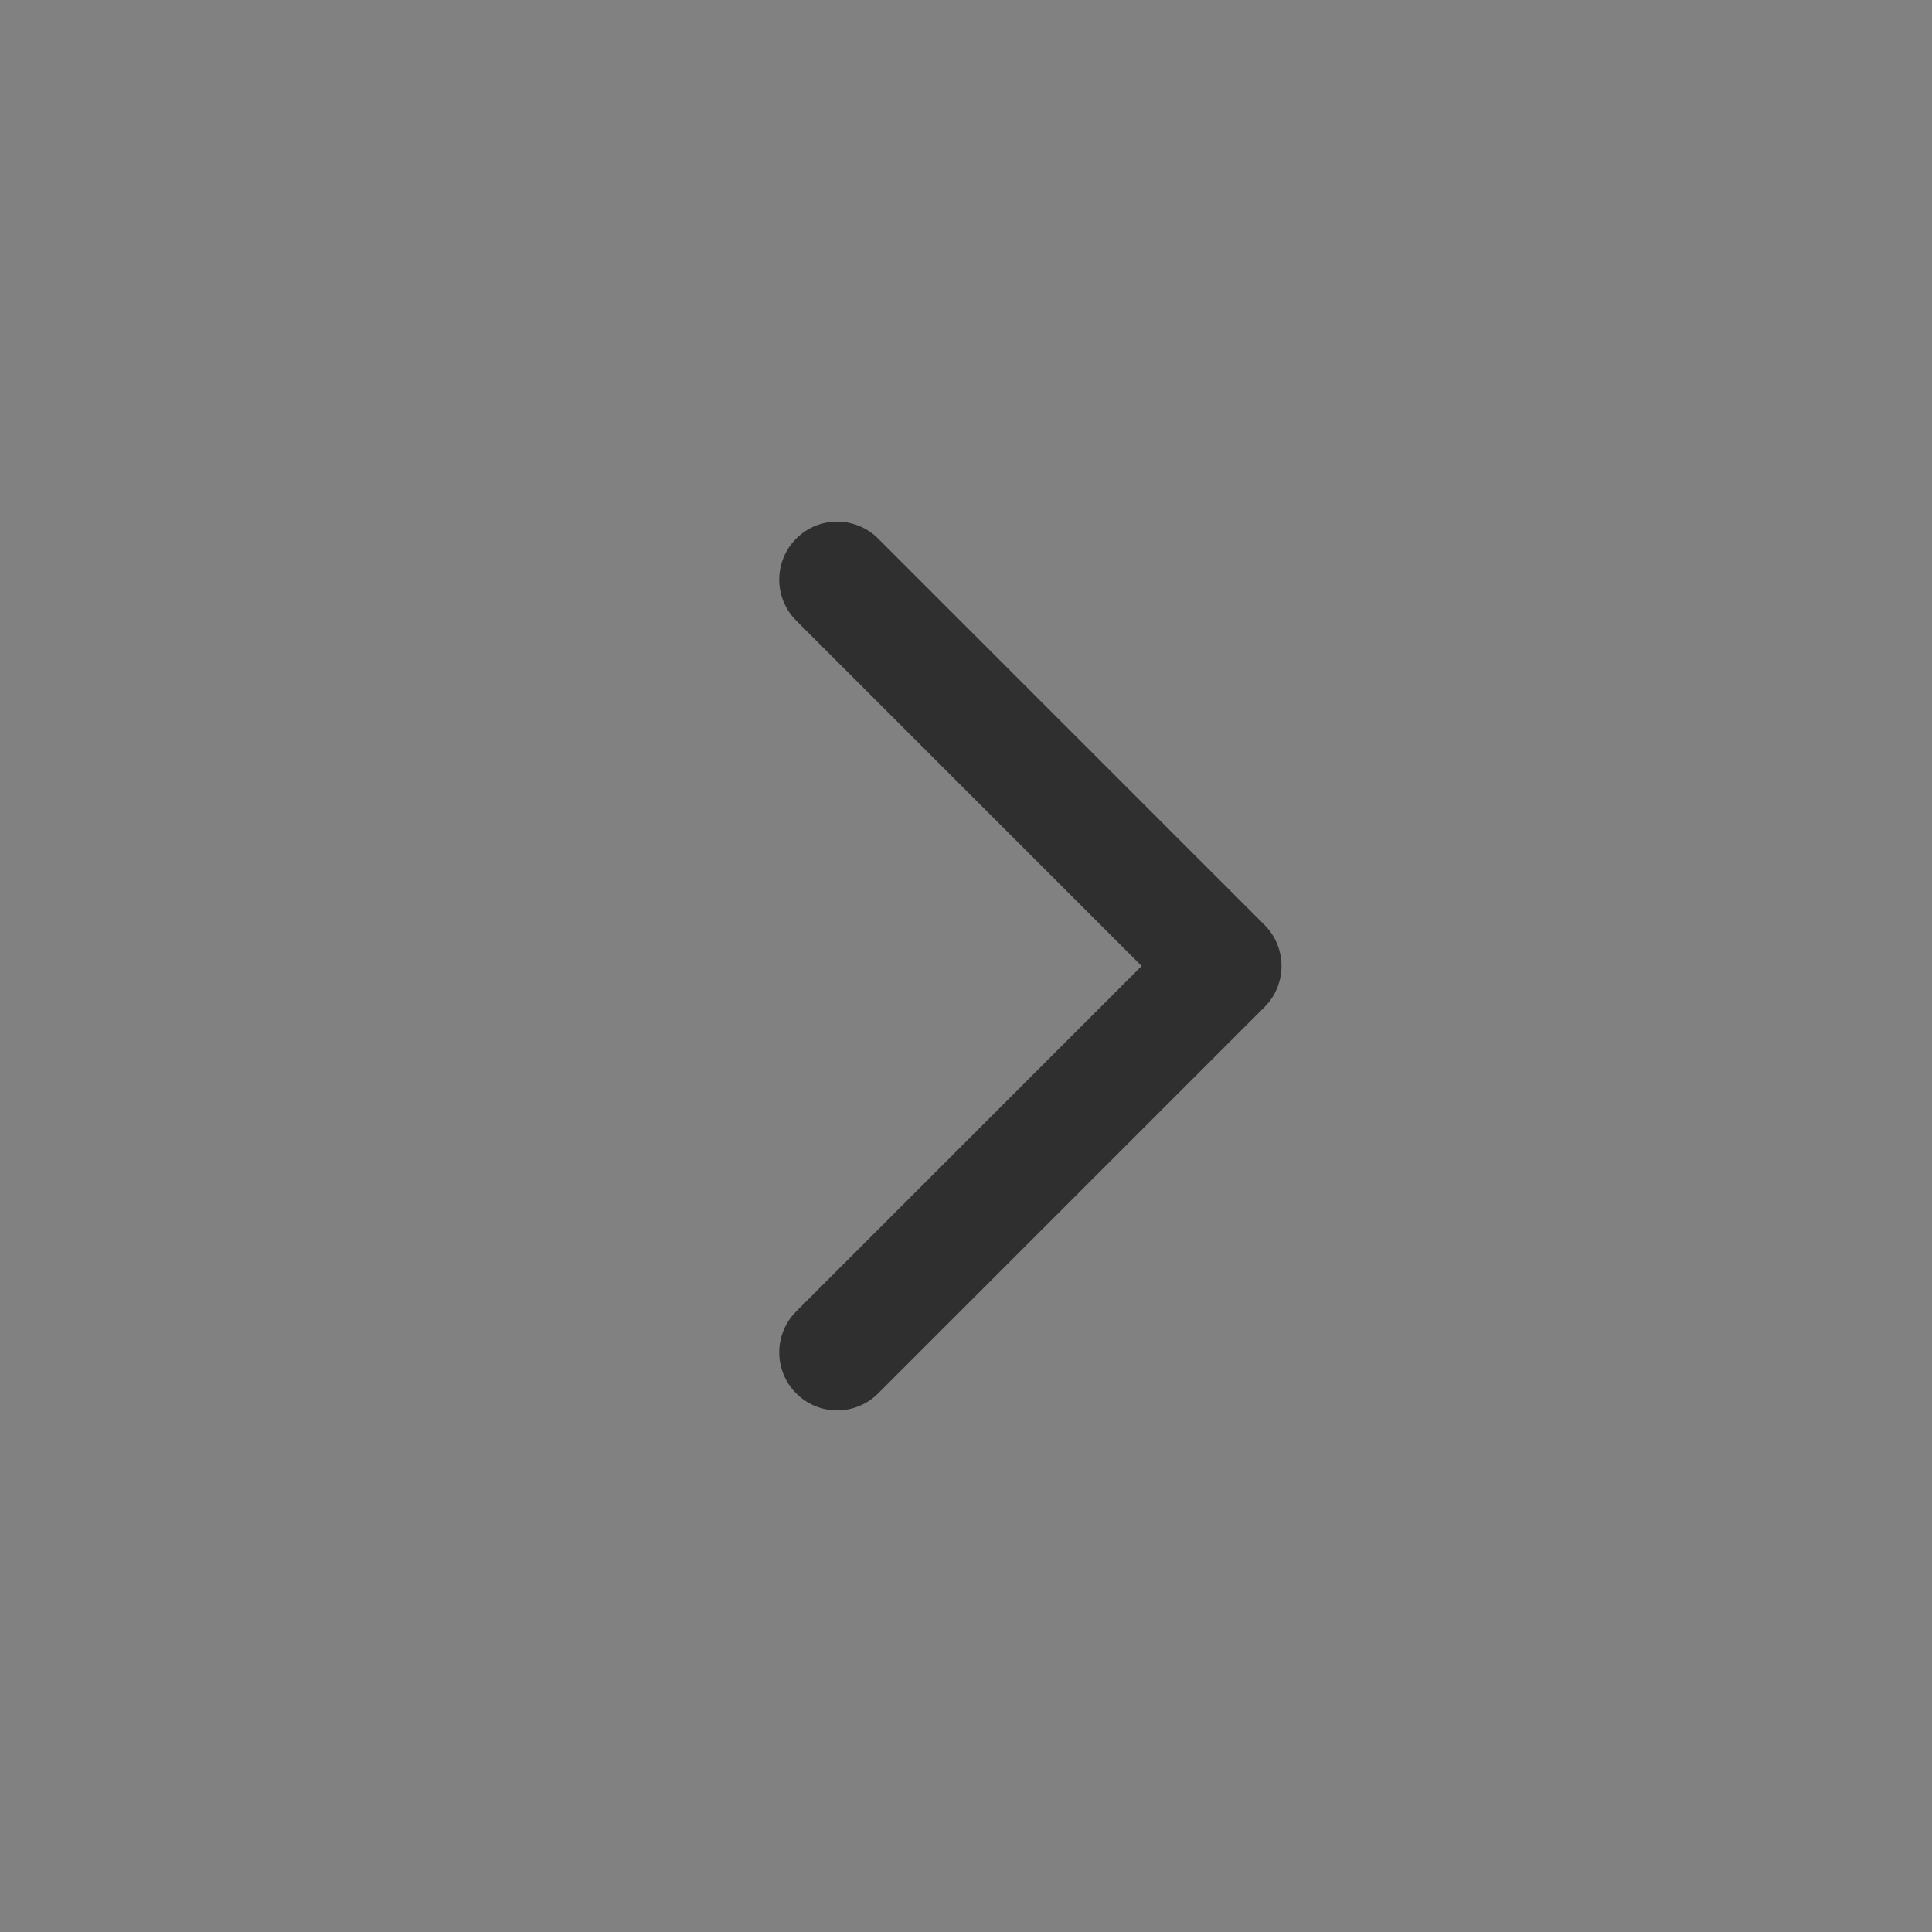 <svg width="20" height="20" viewBox="0 0 20 20" fill="none" xmlns="http://www.w3.org/2000/svg">
<rect x="0" y="0" width="20" height="20" fill="#808080" stroke="none"/>
<rect width="20" height="20" fill="white" fill-opacity="0.01"/>
<path fill-rule="evenodd" clip-rule="evenodd" d="M8.242 5.576C8.476 5.341 8.856 5.341 9.091 5.576L13.091 9.576C13.203 9.688 13.266 9.841 13.266 10C13.266 10.159 13.203 10.312 13.091 10.424L9.091 14.424C8.856 14.659 8.476 14.659 8.242 14.424C8.008 14.19 8.008 13.81 8.242 13.576L11.818 10L8.242 6.424C8.008 6.19 8.008 5.81 8.242 5.576Z" fill="#2F2F2F"/>
</svg>

